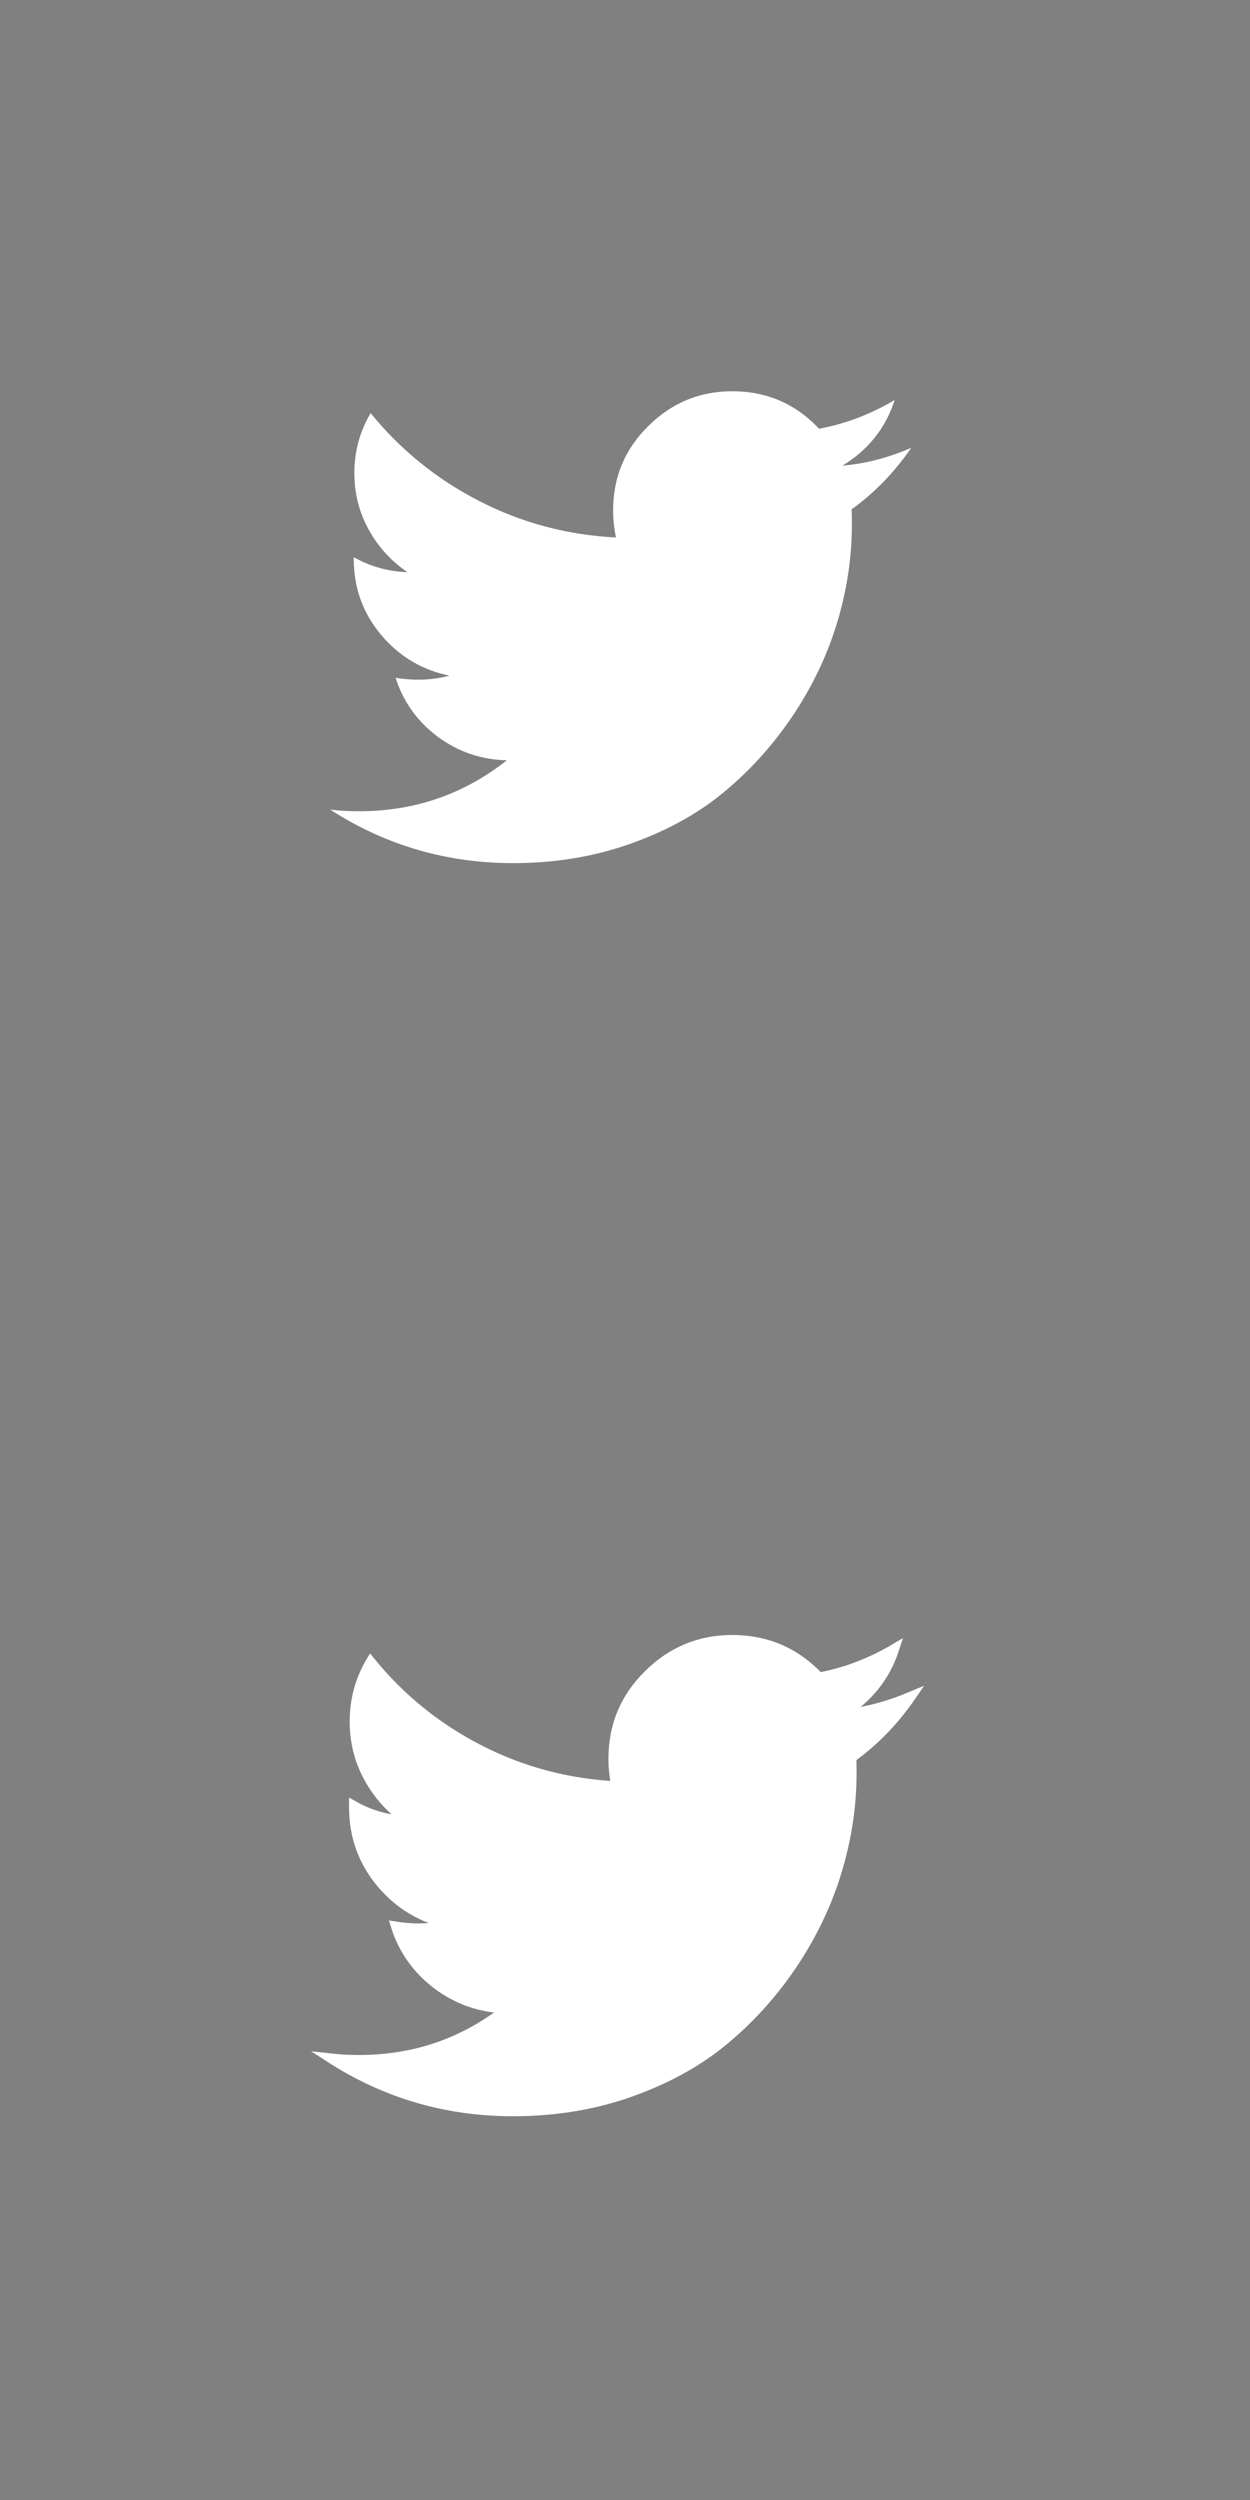 <?xml version="1.0" encoding="utf-8"?>
<!-- Generator: Adobe Illustrator 20.0.0, SVG Export Plug-In . SVG Version: 6.00 Build 0)  -->
<svg version="1.1" id="Layer_1" xmlns="http://www.w3.org/2000/svg" xmlns:xlink="http://www.w3.org/1999/xlink" x="0px" y="0px"
	 viewBox="0 0 400 800" style="enable-background:new 0 0 400 800;" xml:space="preserve">
<rect x="0" y="0" width="400" height="800" fill="#808080" stroke="none"/>
<style type="text/css">
	.st0{fill:#010101;}
	.st1{fill:none;stroke:#FFFFFF;stroke-width:3;stroke-miterlimit:10;}
	.st2{fill:#FFFFFF;}
	.st3{fill:#FFFFFF;stroke:#FFFFFF;stroke-width:3;stroke-miterlimit:10;}
</style>
<g>
	<path class="st0" d="M465.5,56.6L465.5,56.6L465.5,56.6z"/>
	<path class="st0" d="M625.4,163.6c0,24.6-19.9,44.5-44.5,44.5s-44.5-19.9-44.5-44.5c0-2.9,0.3-5.8,0.8-8.6h-29.9v59.2
		c0,12.7,10.3,23,23,23h101.2c12.7,0,23-10.3,23-23V155h-29.9C625.1,157.8,625.4,160.7,625.4,163.6L625.4,163.6z M631.4,90H530.2
		c-12.7,0-23,10.3-23,23v24.9h37.3c8.1-11.4,21.3-18.8,36.3-18.8s28.3,7.4,36.3,18.8h37.3V113C654.4,100.3,644.1,90,631.4,90
		L631.4,90z M642.7,118.4c0,2.3-1.9,4.1-4.1,4.1h-12.3c-2.3,0-4.1-1.9-4.1-4.1V106c0-2.3,1.9-4.1,4.1-4.1h12.3
		c2.3,0,4.1,1.9,4.1,4.1V118.4z M608.2,163.6c0-15.1-12.3-27.4-27.4-27.4s-27.4,12.2-27.4,27.4c0,15.1,12.3,27.4,27.4,27.4
		S608.2,178.7,608.2,163.6L608.2,163.6z"/>
</g>
<g>
	<path class="st1" d="M571.9,523.7L571.9,523.7L571.9,523.7z"/>
	<path class="st1" d="M696,603.3c0,24.6-19.9,44.5-44.5,44.5S607,627.9,607,603.3c0-2.9,0.3-5.8,0.8-8.6h-29.9v59.2
		c0,12.7,10.3,23,23,23h101.2c12.7,0,23-10.3,23-23v-59.2h-29.9C695.7,597.5,696,600.4,696,603.3L696,603.3z M702.1,529.7H600.9
		c-12.7,0-23,10.3-23,23v24.9h37.3c8.1-11.4,21.3-18.8,36.3-18.8s28.3,7.4,36.3,18.8h37.3v-24.9C725.1,540,714.8,529.7,702.1,529.7
		L702.1,529.7z M713.4,558.1c0,2.3-1.9,4.1-4.1,4.1H697c-2.3,0-4.1-1.9-4.1-4.1v-12.3c0-2.3,1.9-4.1,4.1-4.1h12.3
		c2.3,0,4.1,1.9,4.1,4.1V558.1z M678.9,603.3c0-15.1-12.3-27.4-27.4-27.4s-27.4,12.2-27.4,27.4c0,15.1,12.3,27.4,27.4,27.4
		S678.9,618.5,678.9,603.3L678.9,603.3z"/>
</g>
<g>
	<path class="st2" d="M291.6,143.3c-5.3,7.7-11.6,14.3-19.1,19.7c0.1,1.1,0.1,2.7,0.1,4.9c0,10.2-1.5,20.4-4.5,30.6
		c-3,10.2-7.5,19.9-13.6,29.3c-6.1,9.3-13.3,17.6-21.8,24.8c-8.4,7.2-18.5,12.9-30.4,17.2c-11.9,4.3-24.6,6.4-38.1,6.4
		c-21.3,0-40.8-5.7-58.5-17.1c2.7,0.3,5.8,0.5,9.2,0.5c17.7,0,33.5-5.4,47.3-16.3c-8.2-0.2-15.6-2.7-22.2-7.6
		c-6.5-4.9-11-11.2-13.4-18.8c2.6,0.4,5,0.6,7.2,0.6c3.4,0,6.7-0.4,10-1.3c-8.8-1.8-16.1-6.2-21.9-13.1c-5.8-7-8.7-15-8.7-24.3v-0.5
		c5.3,3,11.1,4.6,17.2,4.8c-5.2-3.5-9.3-8-12.4-13.6s-4.6-11.6-4.6-18.1c0-6.9,1.7-13.3,5.2-19.2c9.5,11.7,21.1,21.1,34.7,28.1
		c13.6,7,28.2,10.9,43.8,11.7c-0.6-3-0.9-5.9-0.9-8.7c0-10.5,3.7-19.5,11.2-26.9c7.4-7.4,16.4-11.2,26.9-11.2c11,0,20.3,4,27.8,12
		c8.6-1.6,16.6-4.7,24.2-9.2c-2.9,9-8.5,16-16.7,21C276.9,148.4,284.2,146.5,291.6,143.3L291.6,143.3z"/>
</g>
<g>
	<path class="st3" d="M291.6,542.8c-5.3,7.7-11.6,14.3-19.1,19.7c0.1,1.1,0.1,2.7,0.1,4.9c0,10.2-1.5,20.4-4.5,30.6
		c-3,10.2-7.5,19.9-13.6,29.3c-6.1,9.3-13.3,17.6-21.8,24.8c-8.4,7.2-18.5,12.9-30.4,17.2s-24.6,6.4-38.1,6.4
		c-21.3,0-40.8-5.7-58.5-17.1c2.7,0.3,5.8,0.5,9.2,0.5c17.7,0,33.5-5.4,47.3-16.3c-8.2-0.2-15.6-2.7-22.2-7.6
		c-6.5-4.9-11-11.2-13.4-18.8c2.6,0.4,5,0.6,7.2,0.6c3.4,0,6.7-0.4,10-1.3c-8.8-1.8-16.1-6.2-21.9-13.1c-5.8-7-8.7-15-8.7-24.3v-0.5
		c5.3,3,11.1,4.6,17.2,4.8c-5.2-3.5-9.3-8-12.4-13.6s-4.6-11.6-4.6-18.1c0-6.9,1.7-13.3,5.2-19.2c9.5,11.7,21.1,21.1,34.7,28.1
		c13.6,7,28.2,10.9,43.8,11.7c-0.6-3-0.9-5.9-0.9-8.7c0-10.5,3.7-19.5,11.2-26.9c7.4-7.4,16.4-11.2,26.9-11.2c11,0,20.3,4,27.8,12
		c8.6-1.6,16.6-4.7,24.2-9.2c-2.9,9-8.5,16-16.7,21C276.9,547.9,284.2,545.9,291.6,542.8L291.6,542.8z"/>
</g>
</svg>
